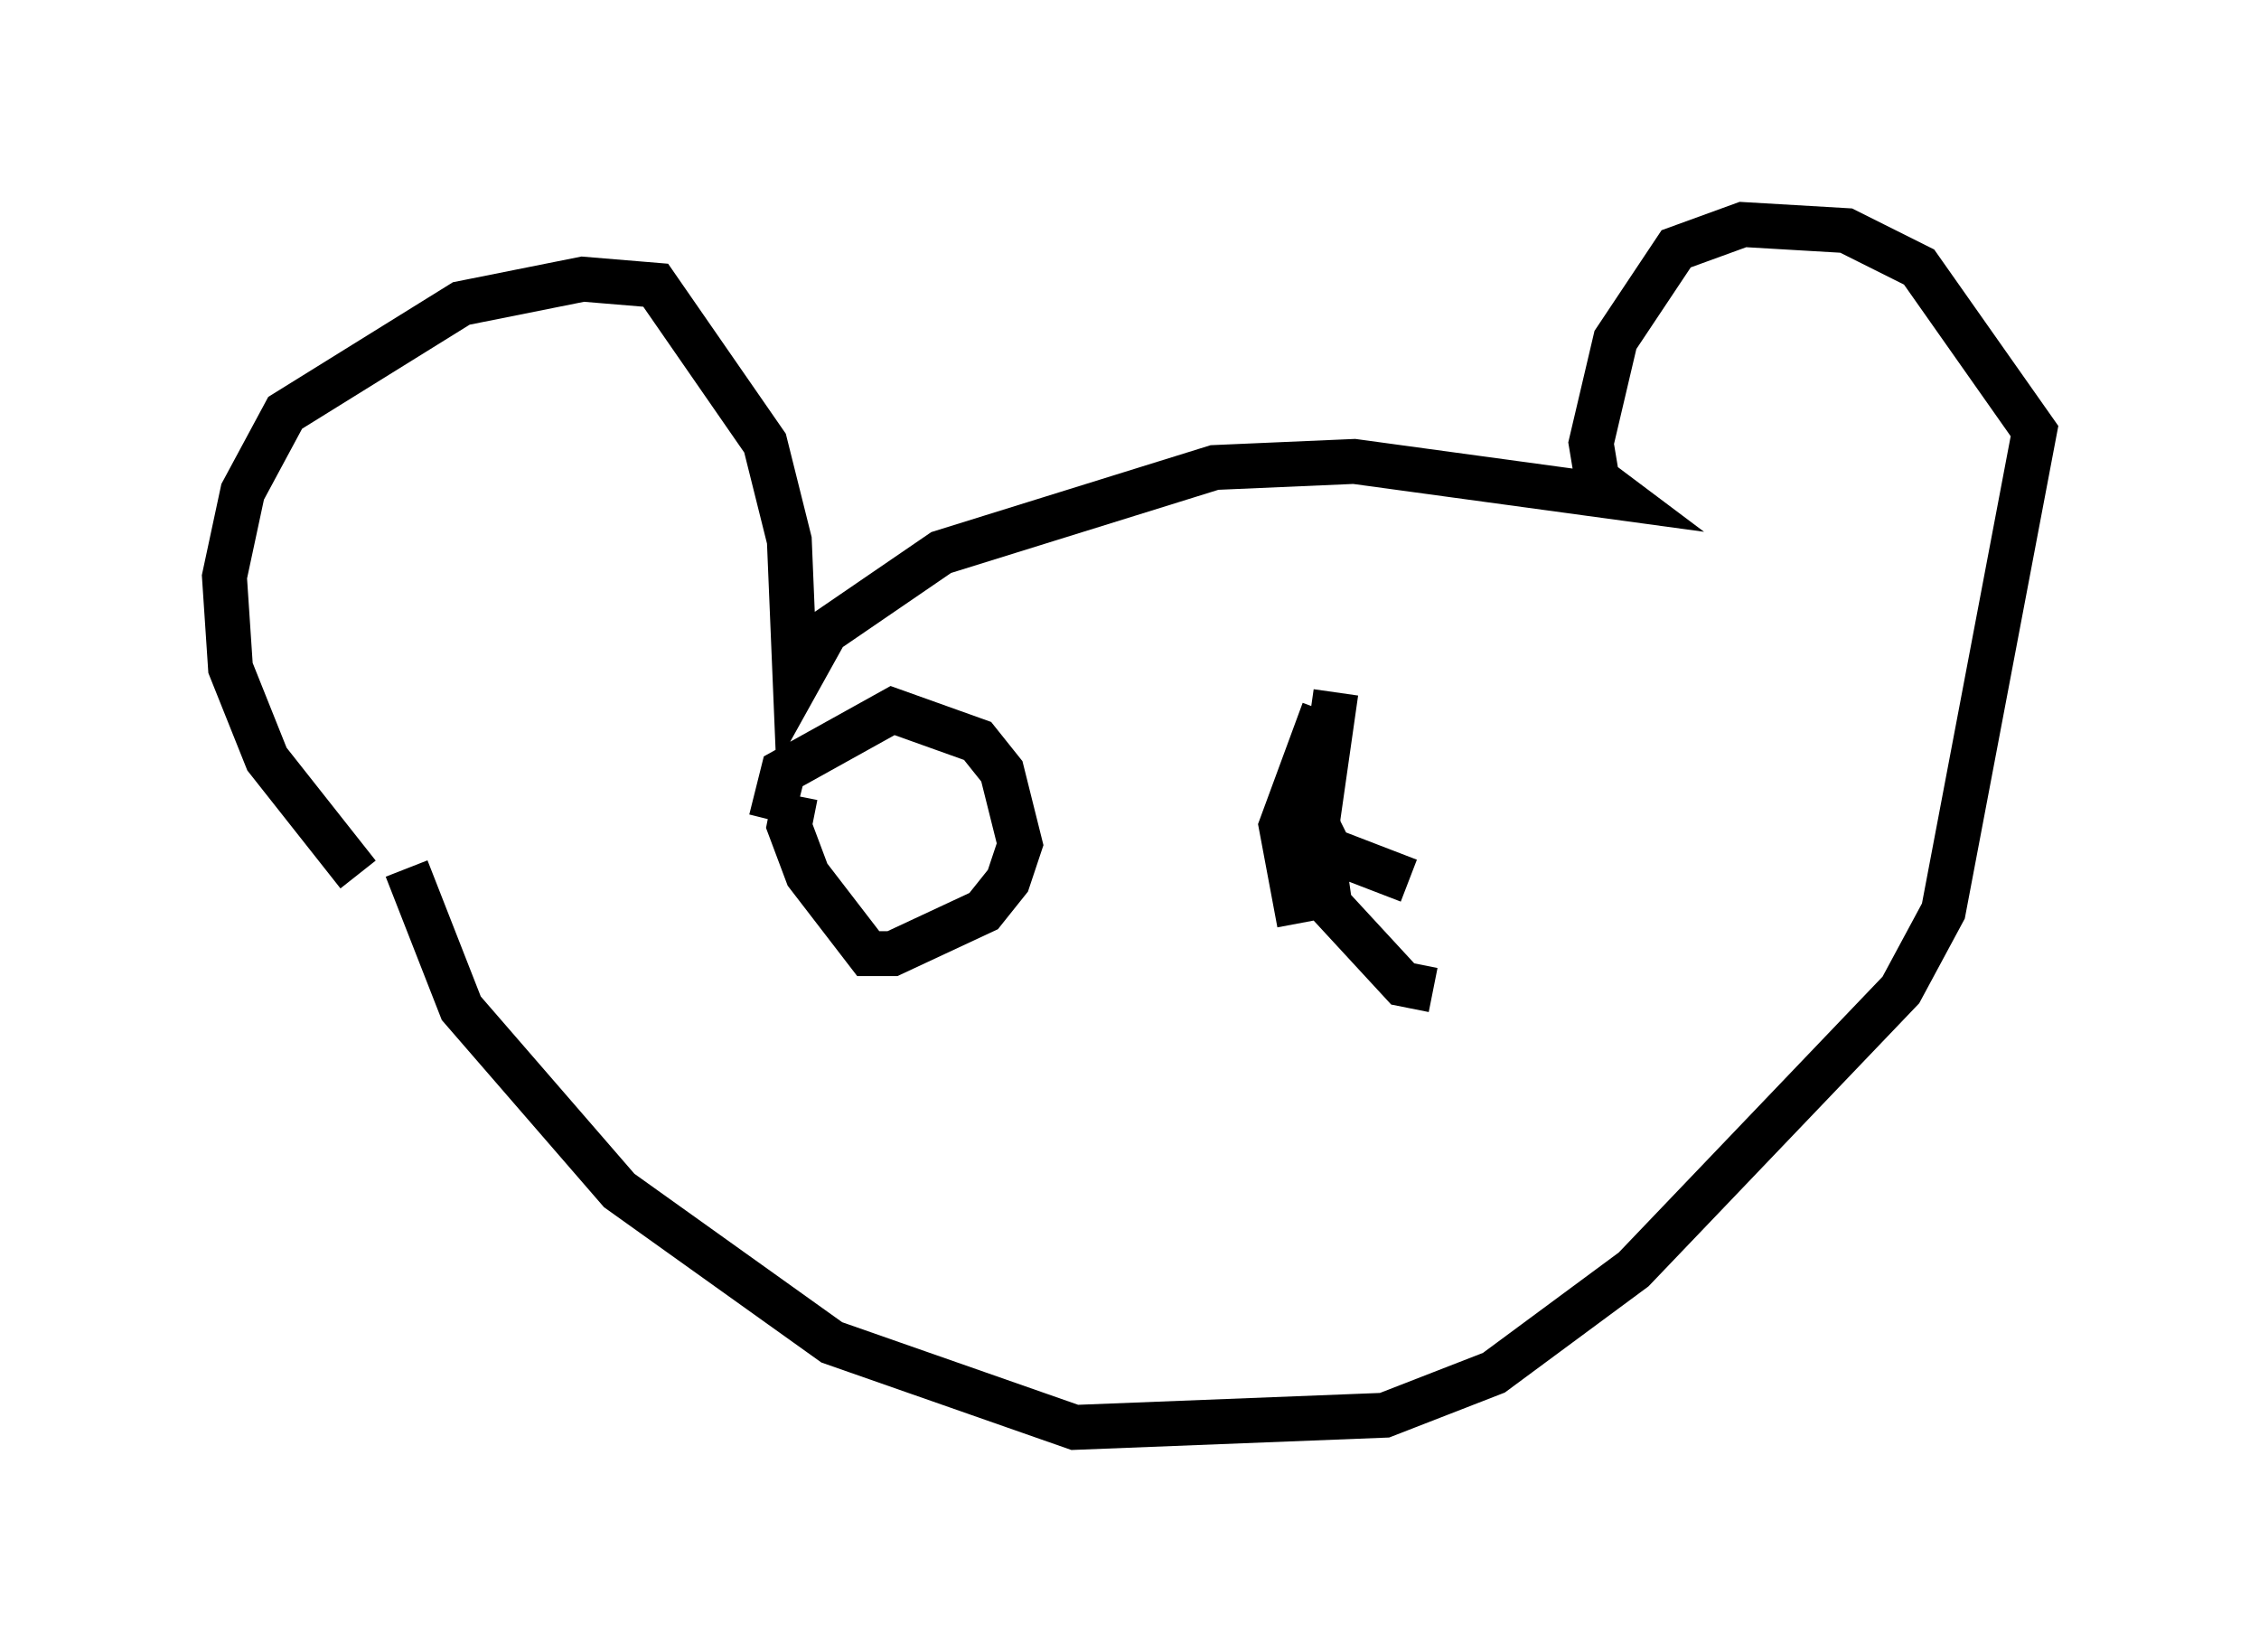<?xml version="1.0" encoding="utf-8" ?>
<svg baseProfile="full" height="36.793" version="1.1" width="50.324" xmlns="http://www.w3.org/2000/svg" xmlns:ev="http://www.w3.org/2001/xml-events" xmlns:xlink="http://www.w3.org/1999/xlink"><defs /><rect fill="white" height="36.793" width="50.324" x="0" y="0" /><path d="M9.465, 19.885 m-1.488, -0.406 l-2.03, -2.571 -0.812, -2.03 l-0.135, -2.03 0.406, -1.894 l0.947, -1.759 3.924, -2.436 l2.706, -0.541 1.624, 0.135 l2.436, 3.518 0.541, 2.165 l0.135, 3.248 0.677, -1.218 l2.571, -1.759 6.089, -1.894 l3.112, -0.135 5.954, 0.812 l-0.541, -0.406 -0.135, -0.812 l0.541, -2.3 1.353, -2.03 l1.488, -0.541 2.3, 0.135 l1.624, 0.812 2.571, 3.654 l-2.03, 10.69 -0.947, 1.759 l-5.954, 6.225 -3.112, 2.3 l-2.436, 0.947 -6.901, 0.271 l-5.413, -1.894 -4.736, -3.383 l-3.518, -4.059 -1.218, -3.112 m8.119, -1.083 l0.271, -1.083 2.436, -1.353 l1.894, 0.677 0.541, 0.677 l0.406, 1.624 -0.271, 0.812 l-0.541, 0.677 -2.03, 0.947 l-0.541, 0.0 -1.353, -1.759 l-0.406, -1.083 0.135, -0.677 m13.667, 1.894 l-1.759, -0.677 -0.271, -0.541 m2.571, 3.654 l-0.677, -0.135 -1.624, -1.759 l-0.271, -1.894 0.406, -2.842 m-0.812, 5.142 l-0.406, -2.165 0.947, -2.571 " fill="none" stroke="black" stroke-width="1" /></svg>